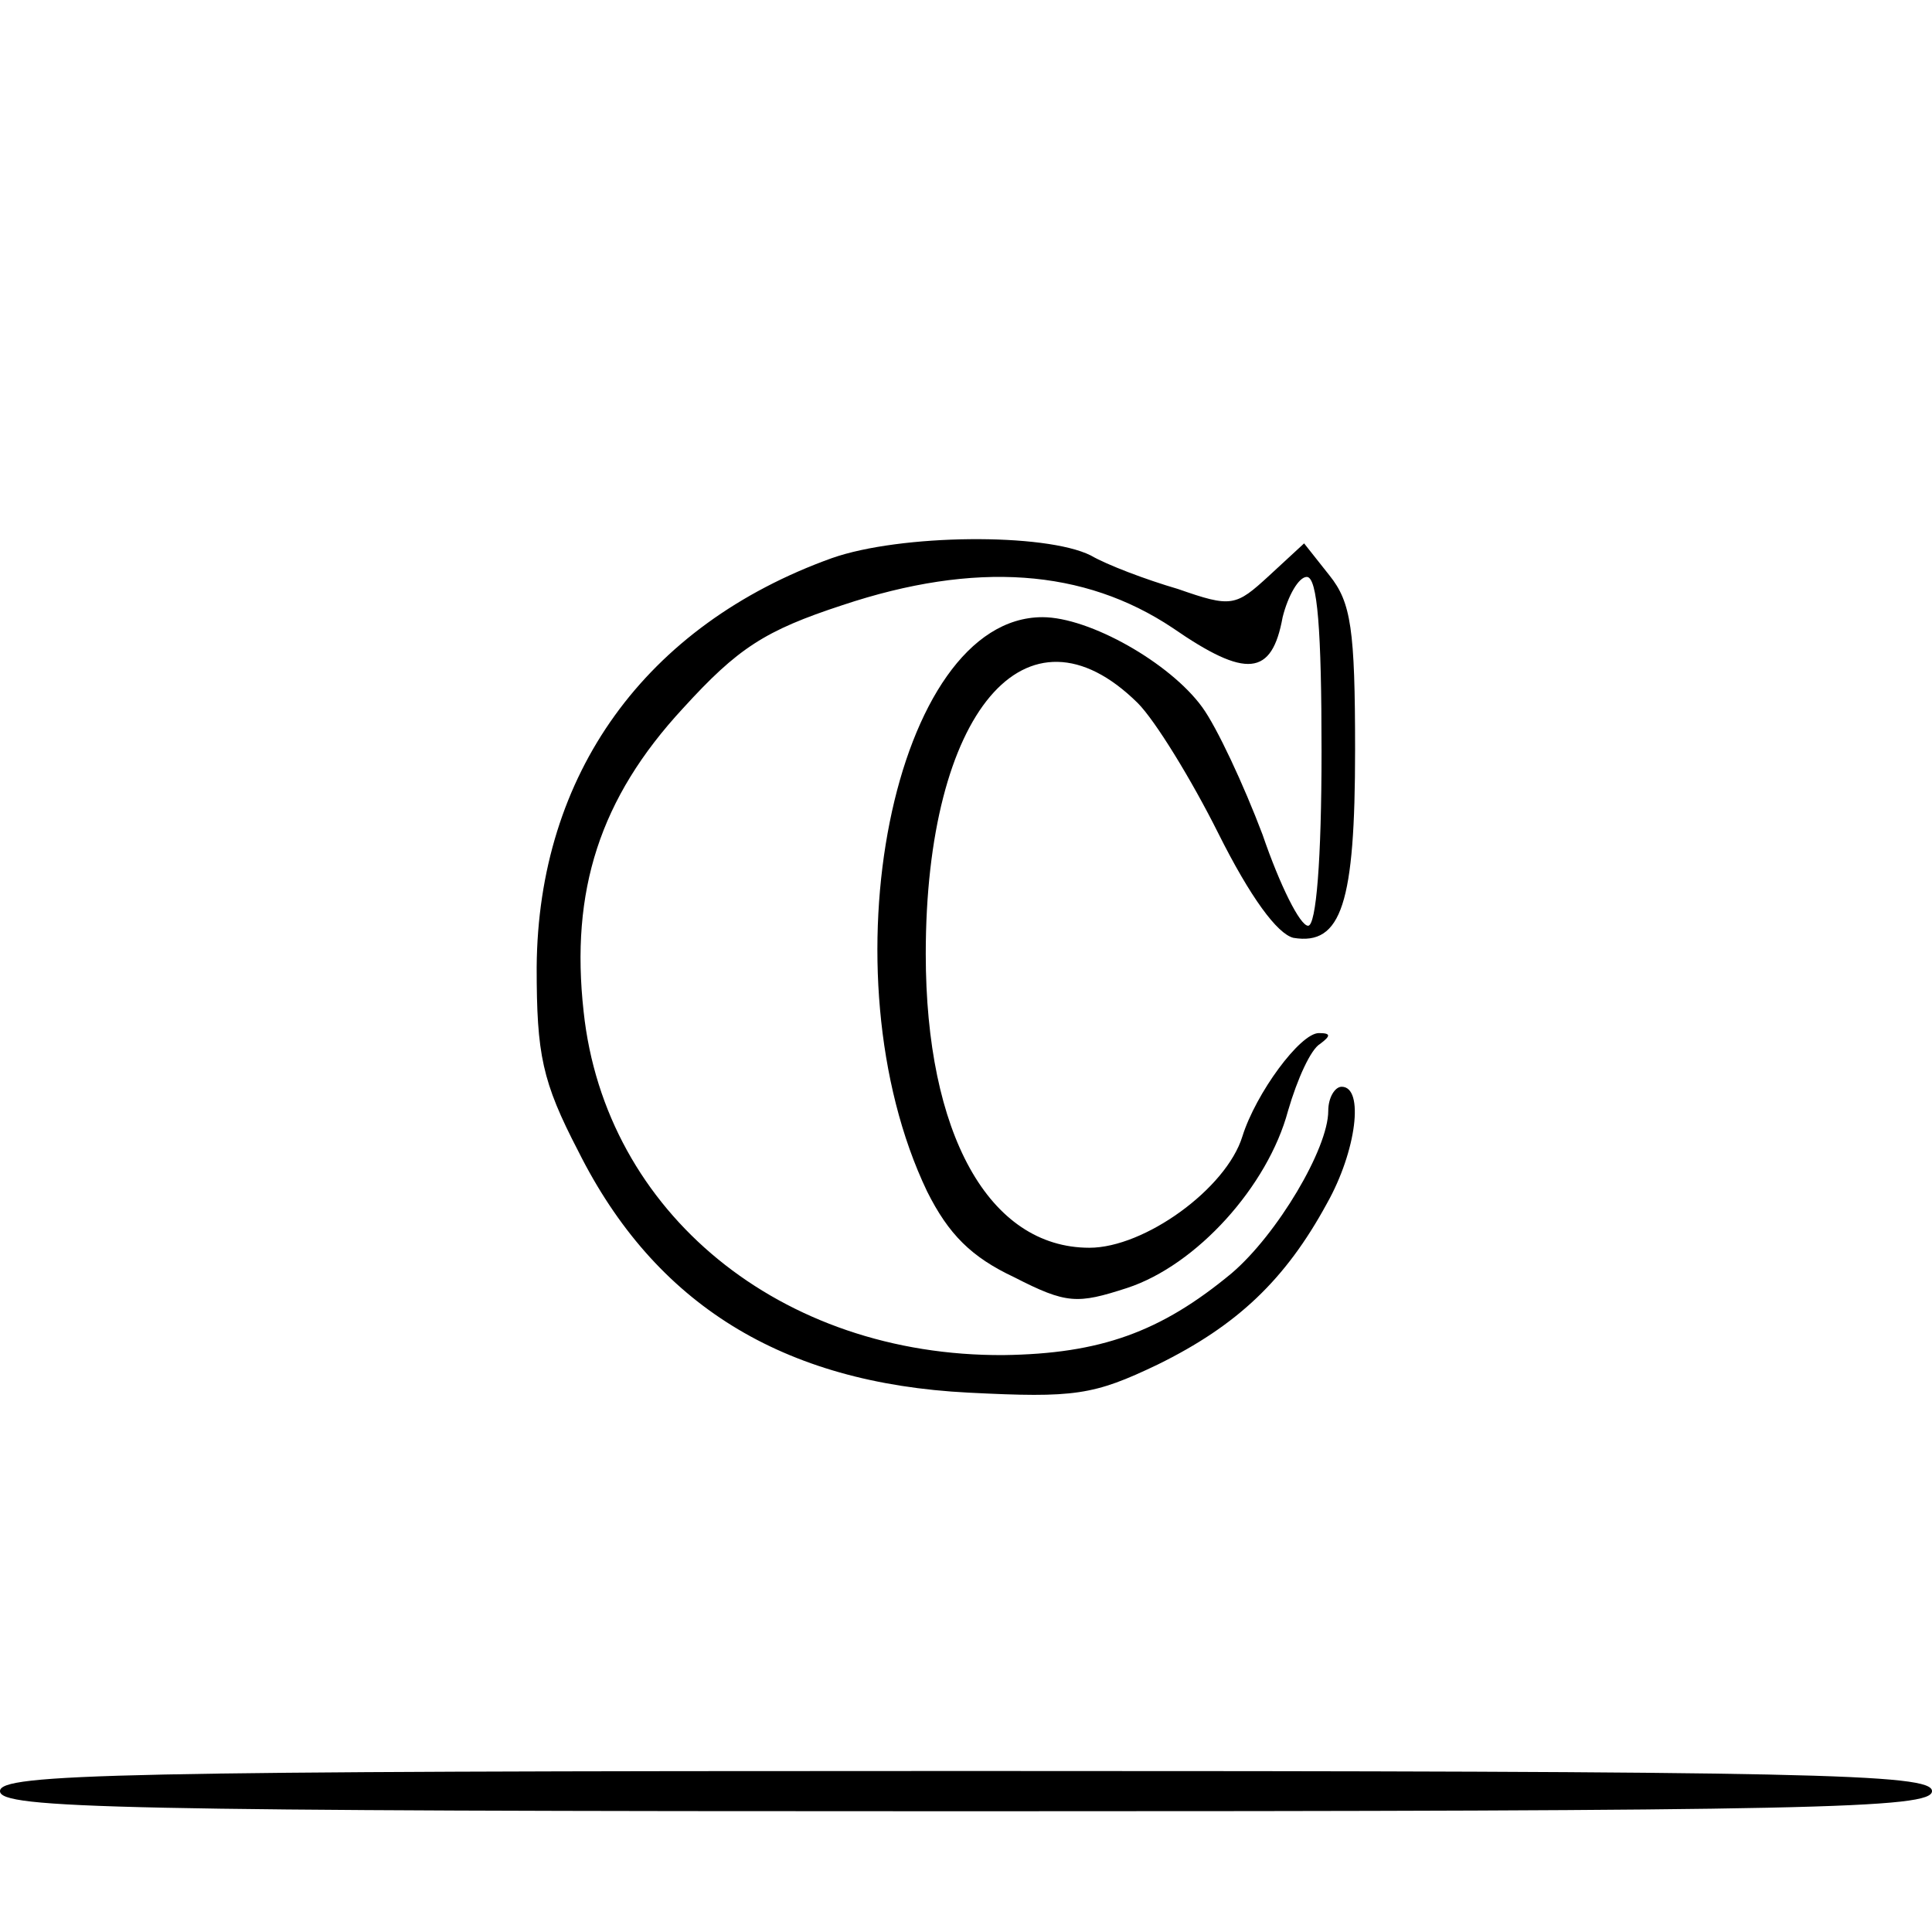 <?xml version="1.0" standalone="no"?>
<!DOCTYPE svg PUBLIC "-//W3C//DTD SVG 20010904//EN"
 "http://www.w3.org/TR/2001/REC-SVG-20010904/DTD/svg10.dtd">
<svg version="1.0" xmlns="http://www.w3.org/2000/svg"
 width="144pt" height="144pt" viewBox="0 0 144 144"
 preserveAspectRatio="xMidYMid meet">
<g transform="translate(0,144) scale(0.1,-0.1)"
fill="#000000" stroke="none">
<path d="M620 1024 c-139 -50 -219 -161 -220 -305 0 -65 4 -85 31 -137 57
-114 152 -173 291 -180 79 -4 93 -2 141 21 59 29 95 63 126 120 22 39 28 87
11 87 -5 0 -10 -8 -10 -18 0 -28 -38 -92 -72 -121 -53 -44 -98 -60 -170 -61
-166 -1 -297 106 -313 256 -10 90 12 159 74 226 41 45 61 58 119 77 99 33 180
27 246 -17 55 -38 74 -36 82 8 4 16 12 30 18 30 8 0 11 -40 11 -130 0 -81 -4
-130 -10 -130 -6 0 -21 30 -34 68 -14 37 -34 80 -45 95 -24 33 -84 67 -119 67
-111 0 -164 -265 -86 -428 16 -32 33 -49 65 -64 39 -20 47 -20 84 -8 52 17
105 76 120 132 7 24 17 46 24 50 8 6 8 8 -1 8 -14 0 -47 -45 -57 -77 -12 -39
-73 -83 -114 -83 -75 0 -122 85 -122 219 0 180 75 269 158 187 13 -13 40 -57
60 -97 24 -48 44 -75 56 -78 36 -6 46 26 46 140 0 90 -3 110 -19 130 l-19 24
-26 -24 c-25 -23 -28 -24 -68 -10 -24 7 -53 18 -65 25 -34 17 -142 16 -193 -2z"/>
<path d="M0 105 c0 -13 87 -15 720 -15 633 0 720 2 720 15 0 13 -87 15 -720
15 -633 0 -720 -2 -720 -15z"/>
</g>
</svg>